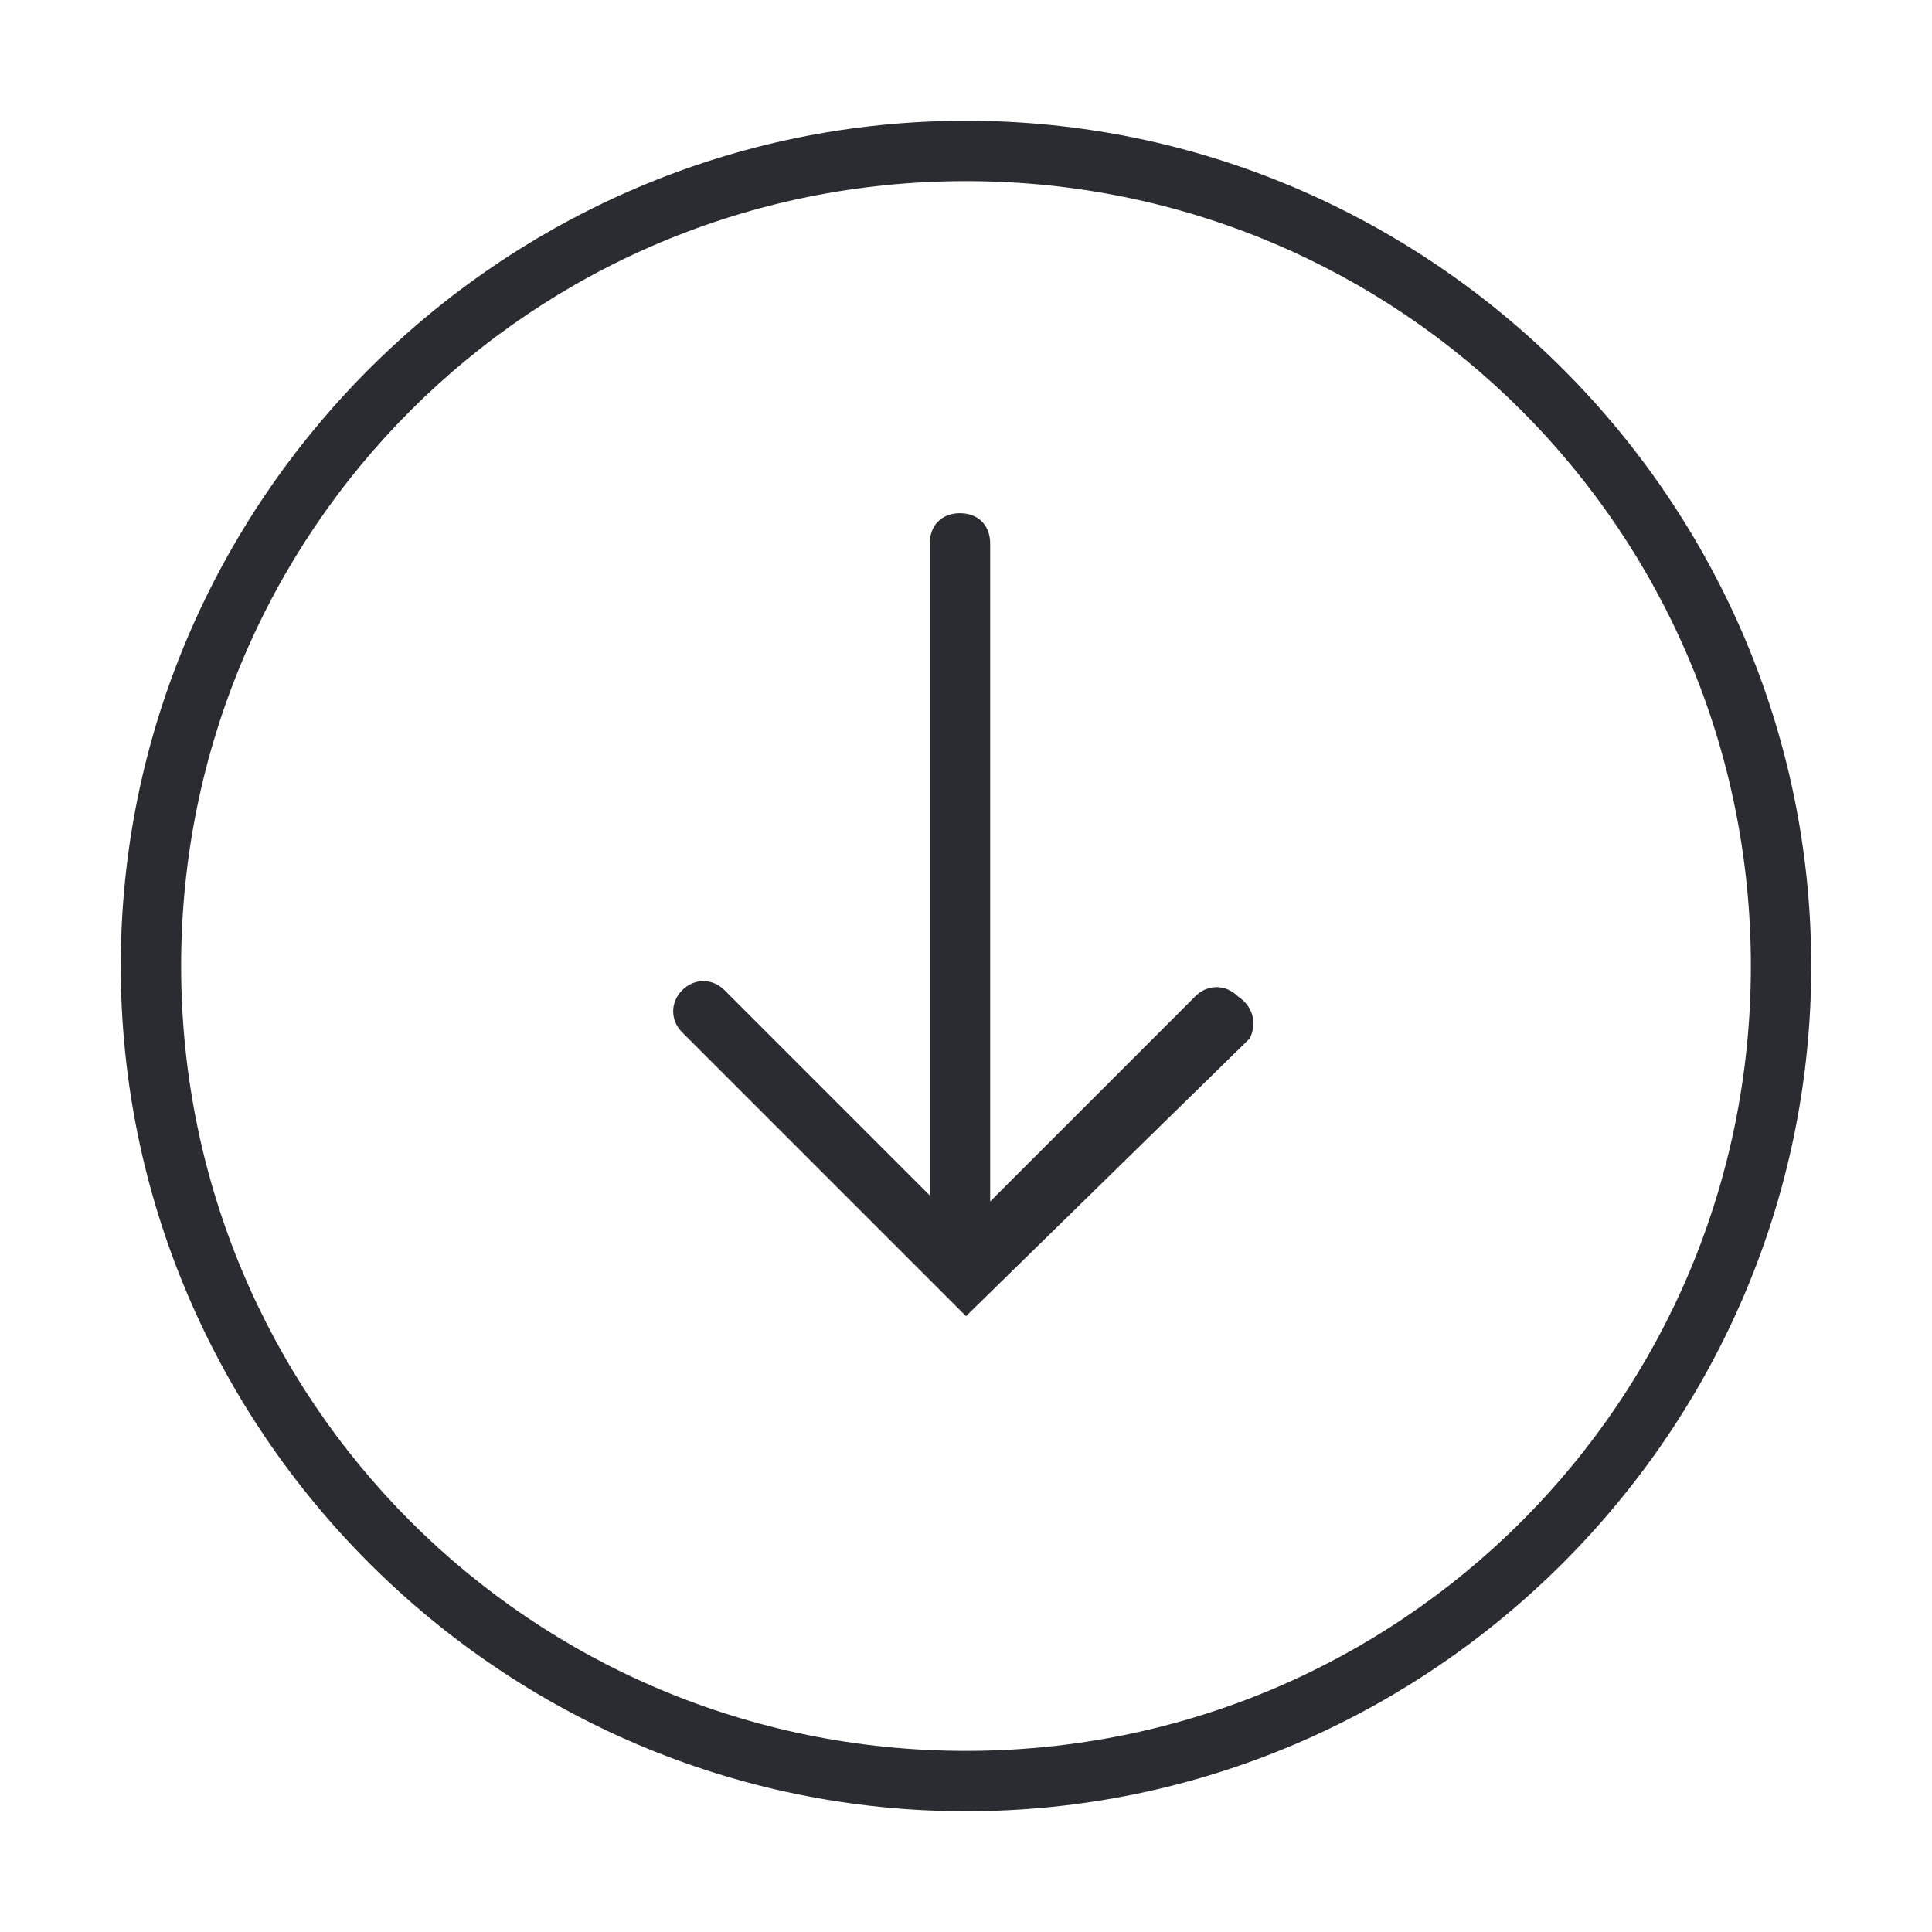 <?xml version="1.0" encoding="utf-8"?>
<!-- Generator: Adobe Illustrator 21.0.1, SVG Export Plug-In . SVG Version: 6.00 Build 0)  -->
<svg version="1.1" id="Arrow-l" xmlns="http://www.w3.org/2000/svg" xmlns:xlink="http://www.w3.org/1999/xlink" x="0px" y="0px"
	 viewBox="0 0 32 32" style="enable-background:new 0 0 32 32;" xml:space="preserve">
<style type="text/css">
	
	.st1{fill:#2A2C31;}
</style>
<g id="Arrow-down">
		<g id="circle-arow">
		<path id="Ellipse_1__x28_Stroke_x29_" class="st1" d="M16,2C8.3,2,2,8.3,2,16s6.3,14,14,14s14-6.3,14-14S23.7,2,16,2z M16,29
			C8.8,29,3,23.2,3,16S8.8,3,16,3s13,5.8,13,13S23.2,29,16,29z"/>
		<path id="arrow" class="st1" d="M20.7,17.2L16,21.8l-0.4-0.4l-4.3-4.3c-0.2-0.2-0.2-0.5,0-0.7c0.2-0.2,0.5-0.2,0.7,0l3.4,3.4V9
			c0-0.3,0.2-0.5,0.5-0.5c0.3,0,0.5,0.2,0.5,0.5v10.9l3.4-3.4c0.2-0.2,0.5-0.2,0.7,0C20.8,16.7,20.8,17,20.7,17.2z"/>
		</g>
</g>
</svg>
